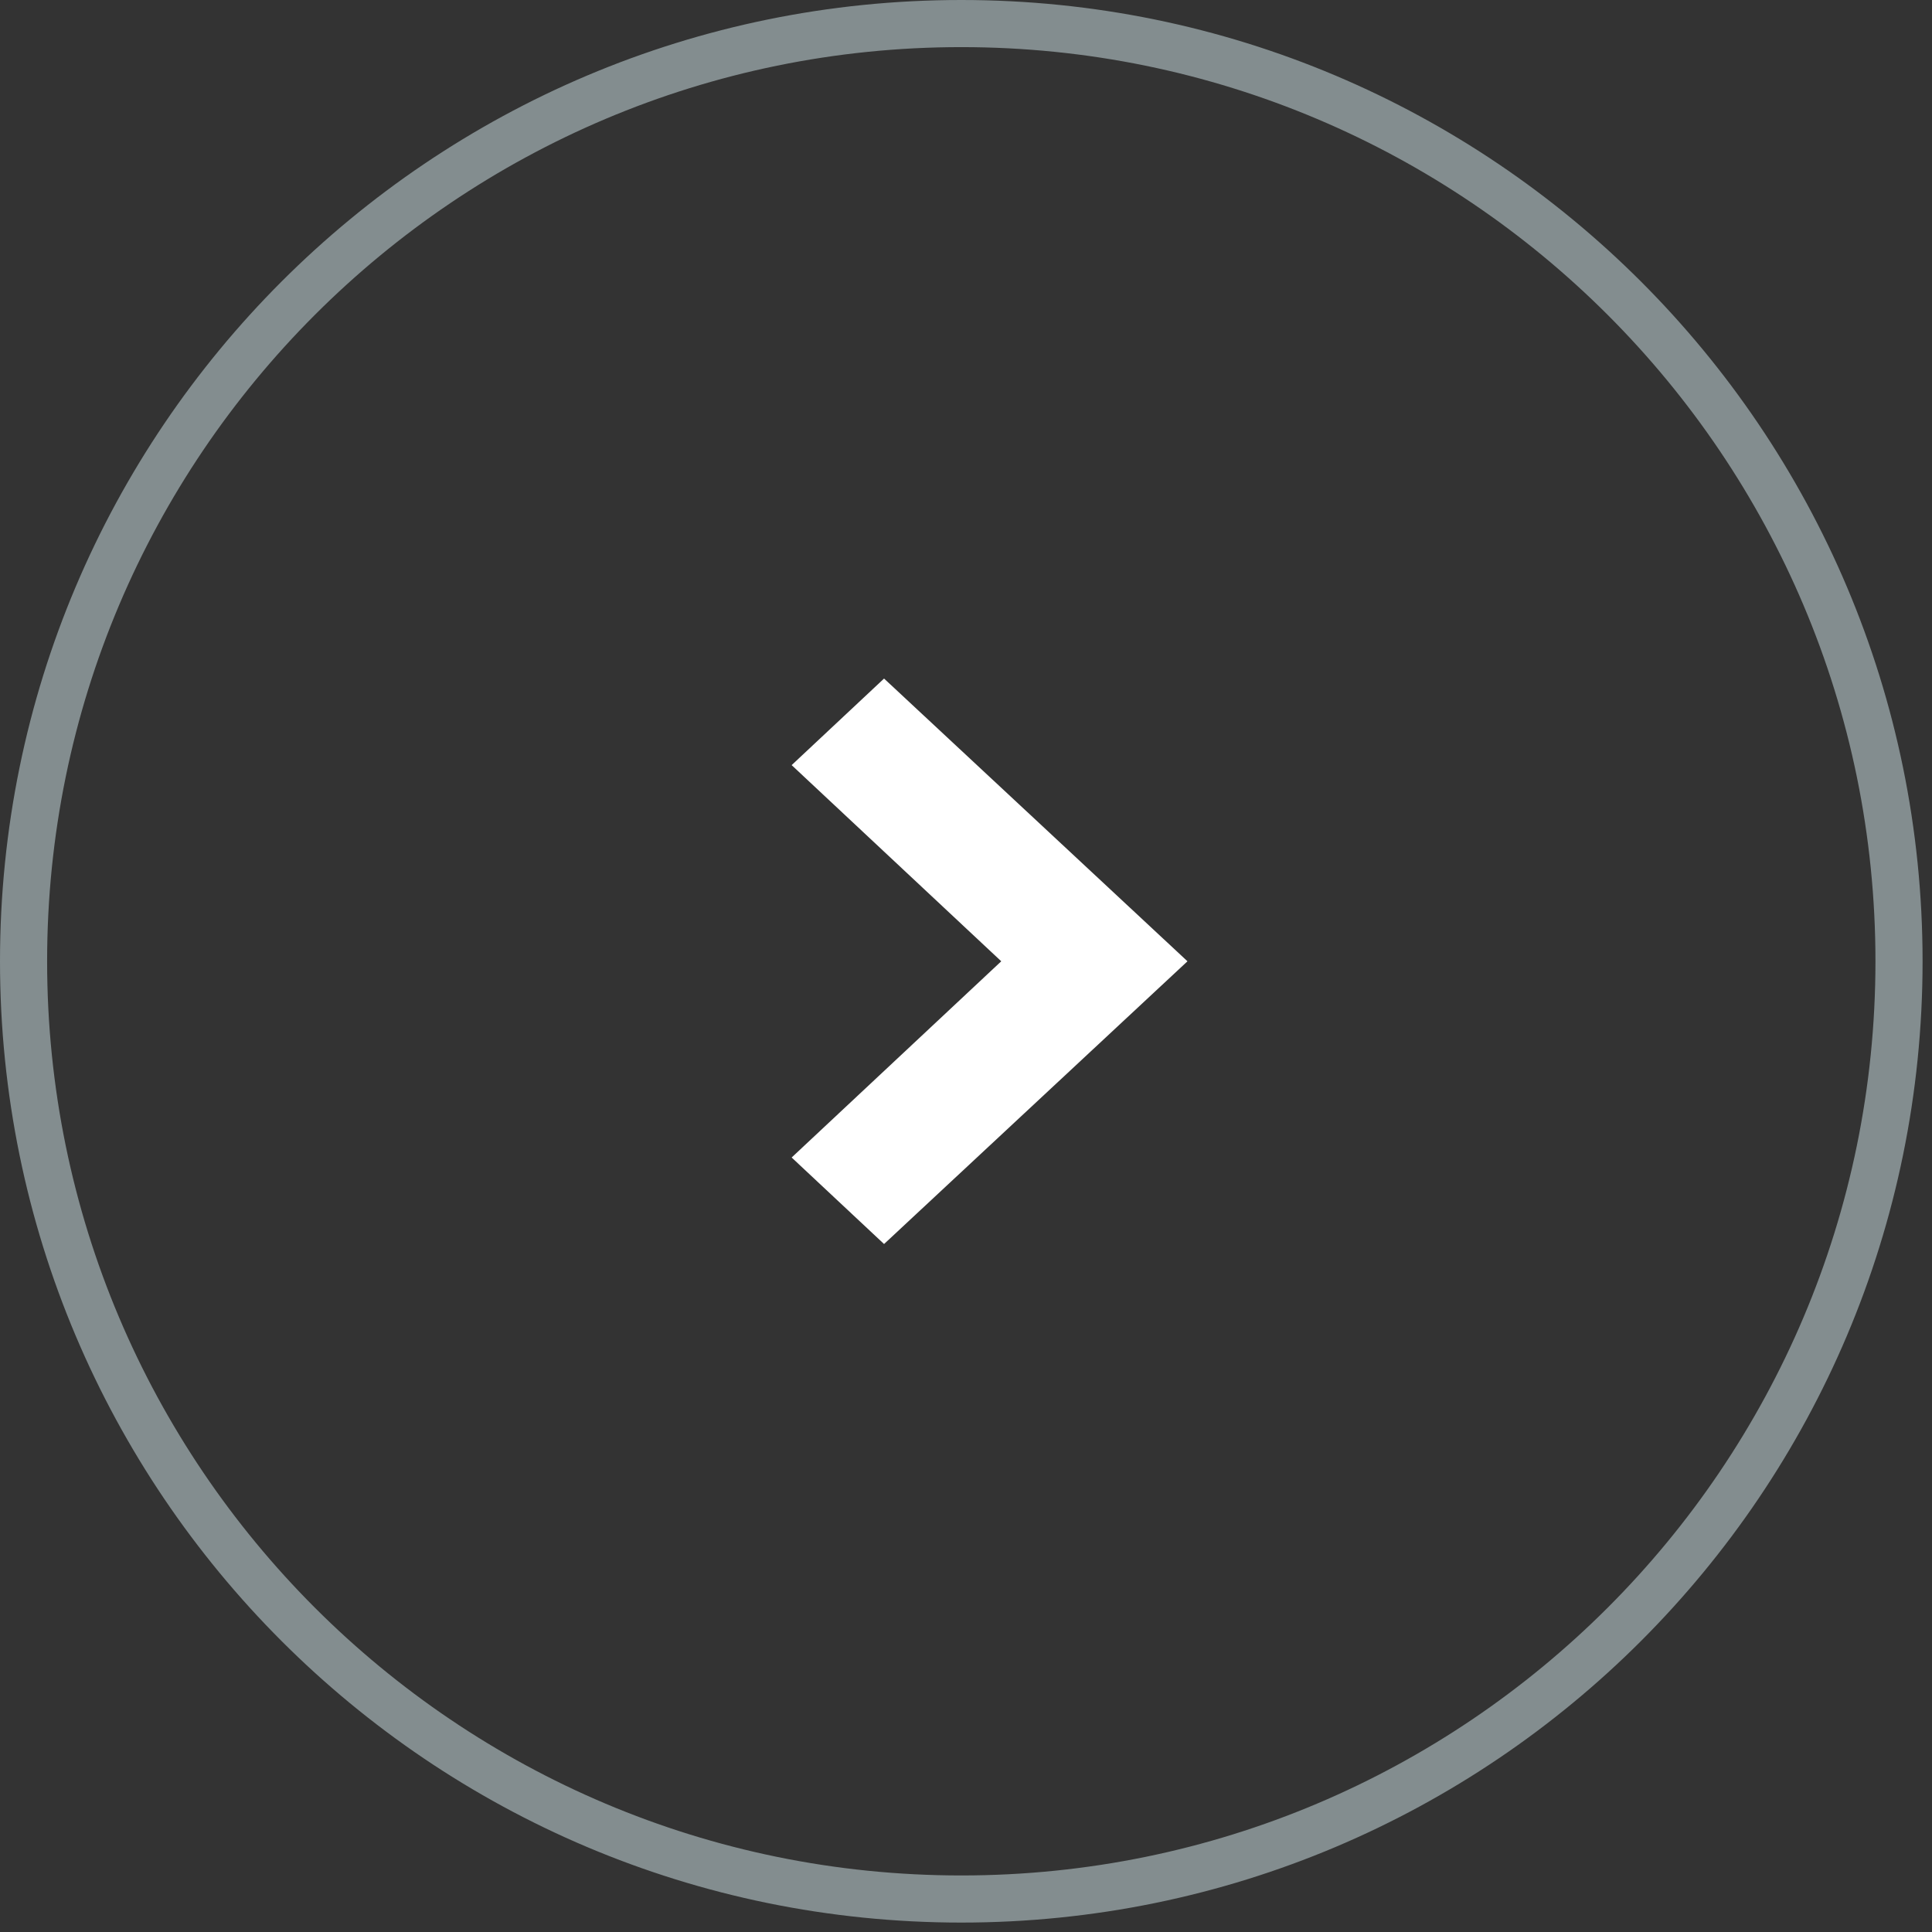 <svg width="41" height="41" viewBox="0 0 41 41" fill="none" xmlns="http://www.w3.org/2000/svg">
<rect x="0" y="0" width="41" height="41" fill="#333333" stroke="none"/>
<path d="M0.5 20.4C0.5 9.41 9.409 0.5 20.4 0.5C31.39 0.5 40.3 9.41 40.3 20.4C40.3 31.39 31.39 40.3 20.4 40.3C9.409 40.3 0.5 31.39 0.5 20.4Z" stroke="#838D8F"/>
<path fill-rule="evenodd" clip-rule="evenodd" d="M18.761 14.4L16.8 16.237L21.248 20.4L16.8 24.564L18.761 26.4L25.2 20.4L18.761 14.4Z" fill="white"/>
</svg>
